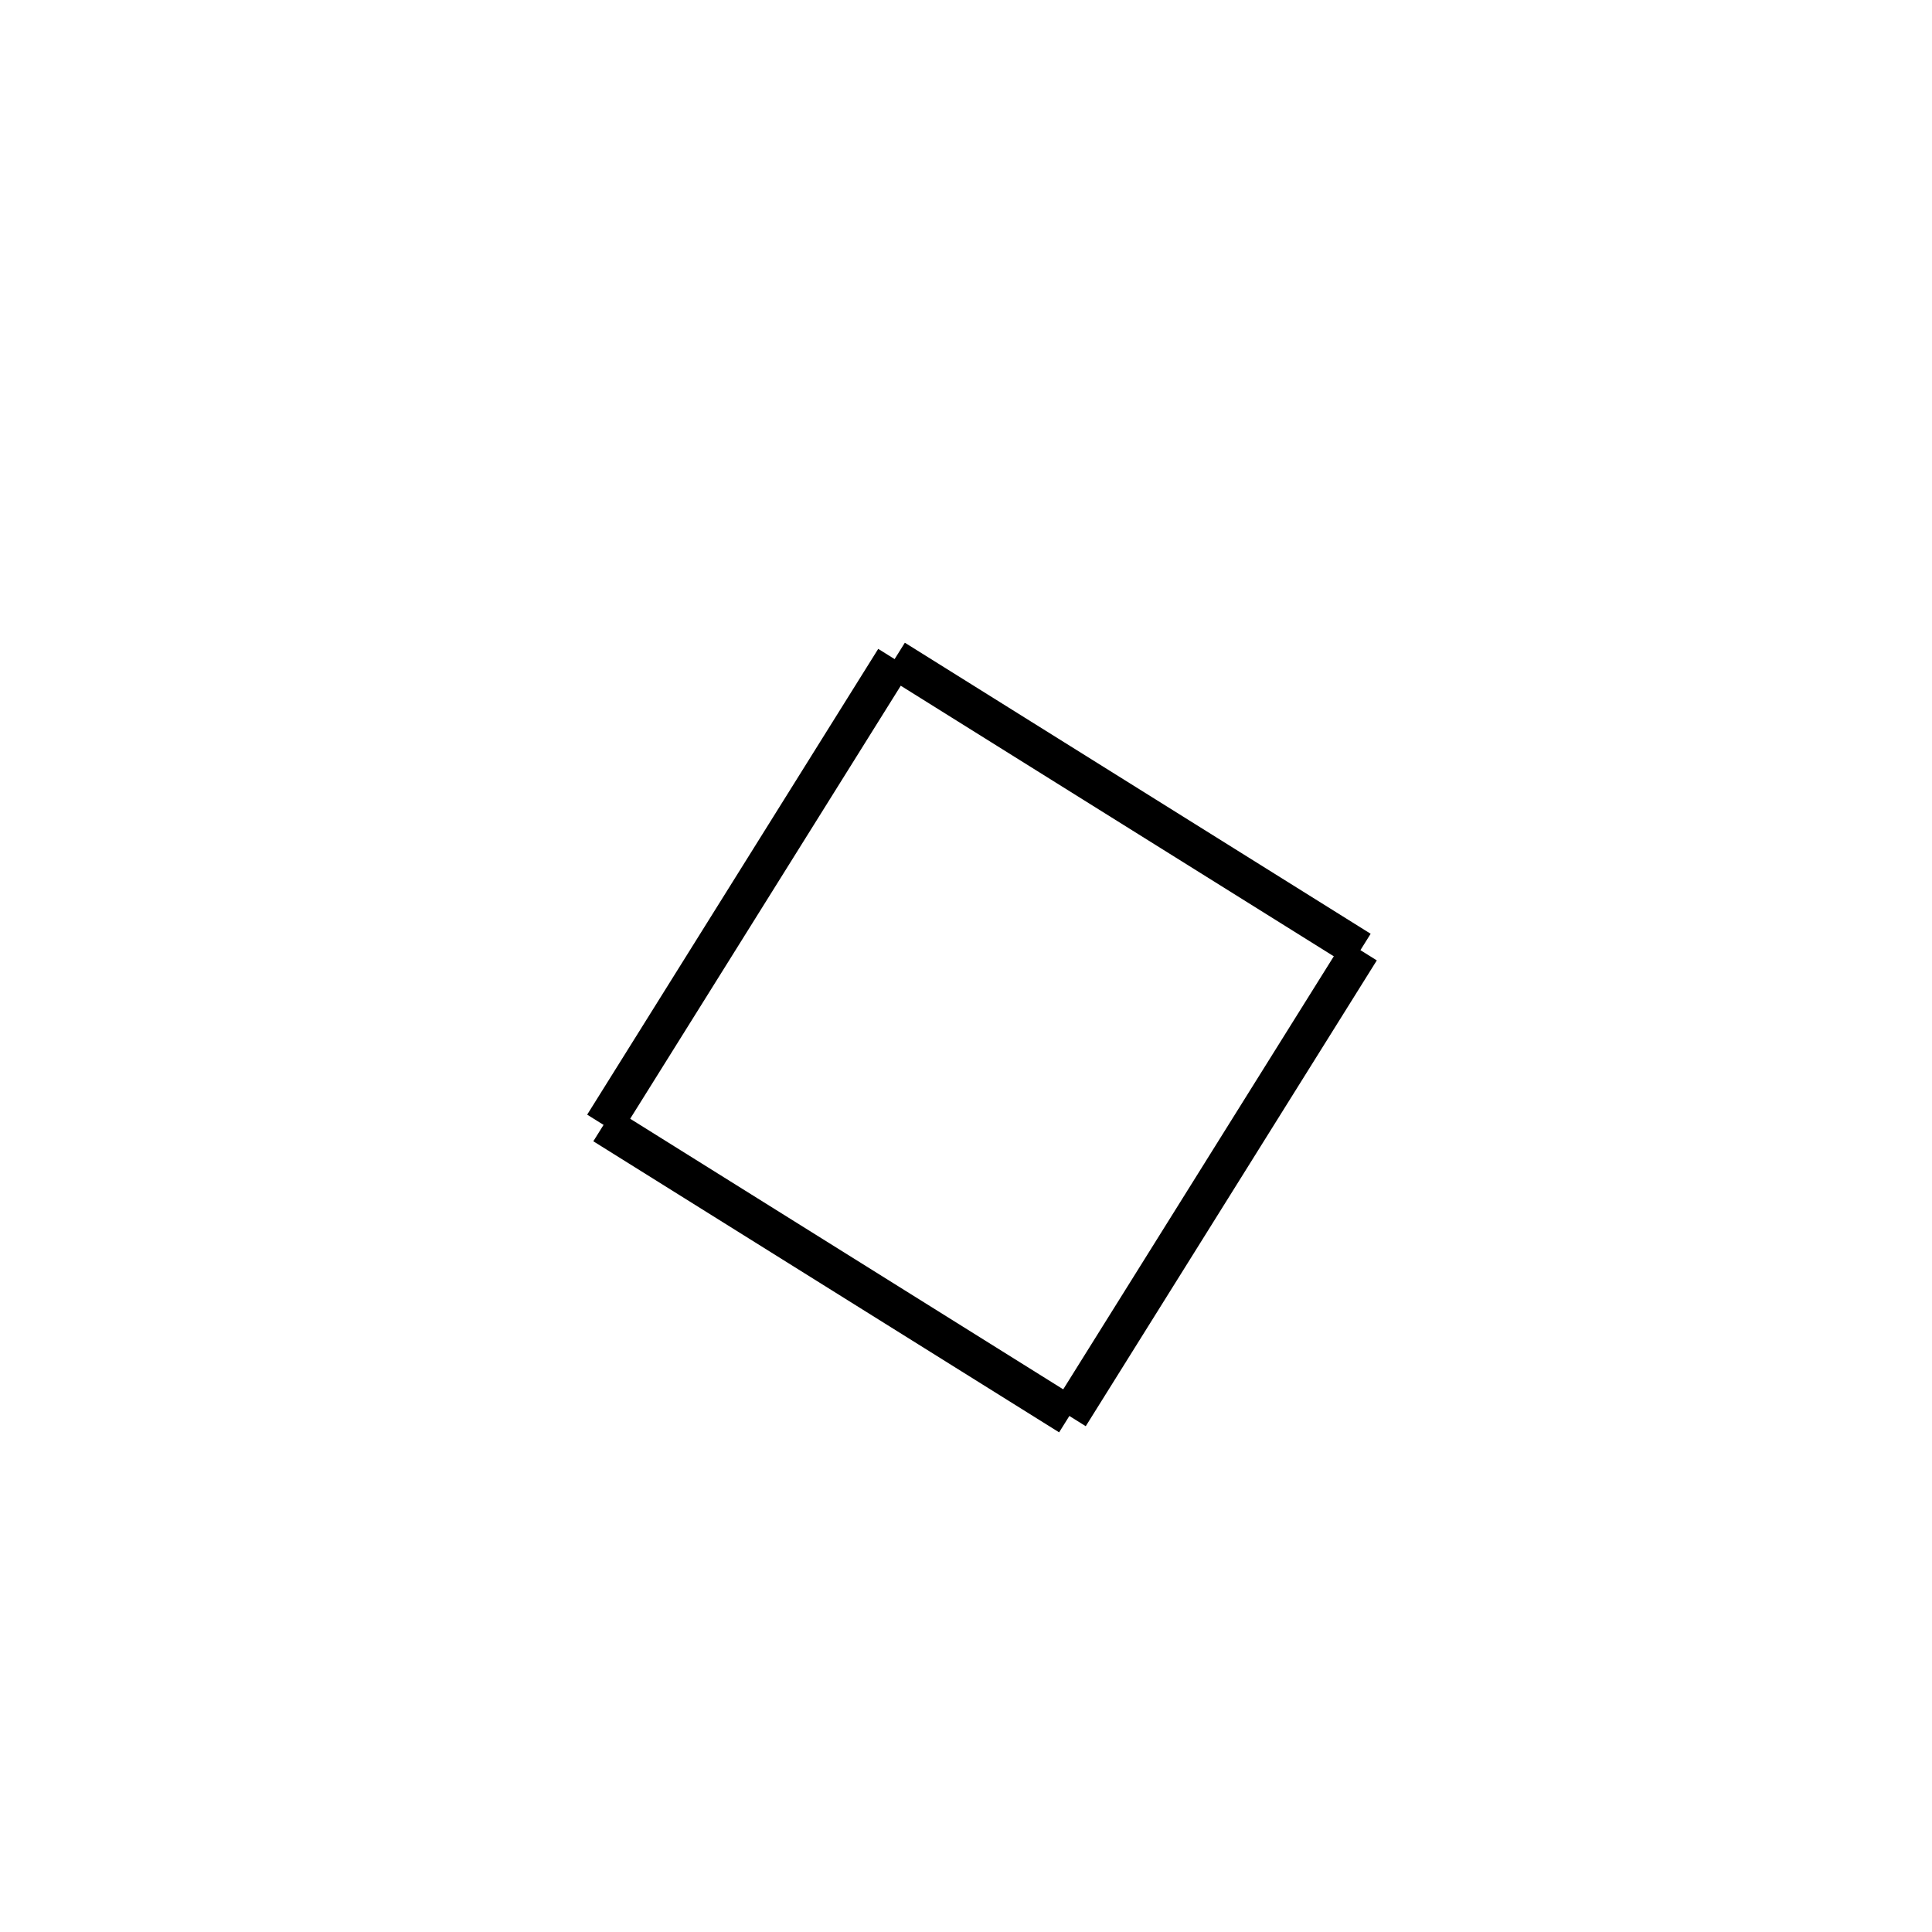<!-- Este archivo es creado automaticamente por el generador de contenido del programa contornos version 1.1. Este elementos es el numero 695 de la serie 120 -->
<svg xmlns="http://www.w3.org/2000/svg" height="100" width="100">
<rect width="100%" height="100%" fill="#808080" stroke="none"/>
<rect stroke-width="5" stroke="#ffffff" fill="#ffffff" height="100" width="100" y="0" x="0"/>
<line x1="70.415" y1="49.18" x2="55.35" y2="73.29" stroke-width="2" stroke="black" />
<line x1="55.35" y1="73.29" x2="31.24" y2="58.224" stroke-width="2" stroke="black" />
<line x1="46.305" y1="34.115" x2="31.24" y2="58.224" stroke-width="2" stroke="black" />
<line x1="70.415" y1="49.18" x2="46.305" y2="34.115" stroke-width="2" stroke="black" />
</svg>
